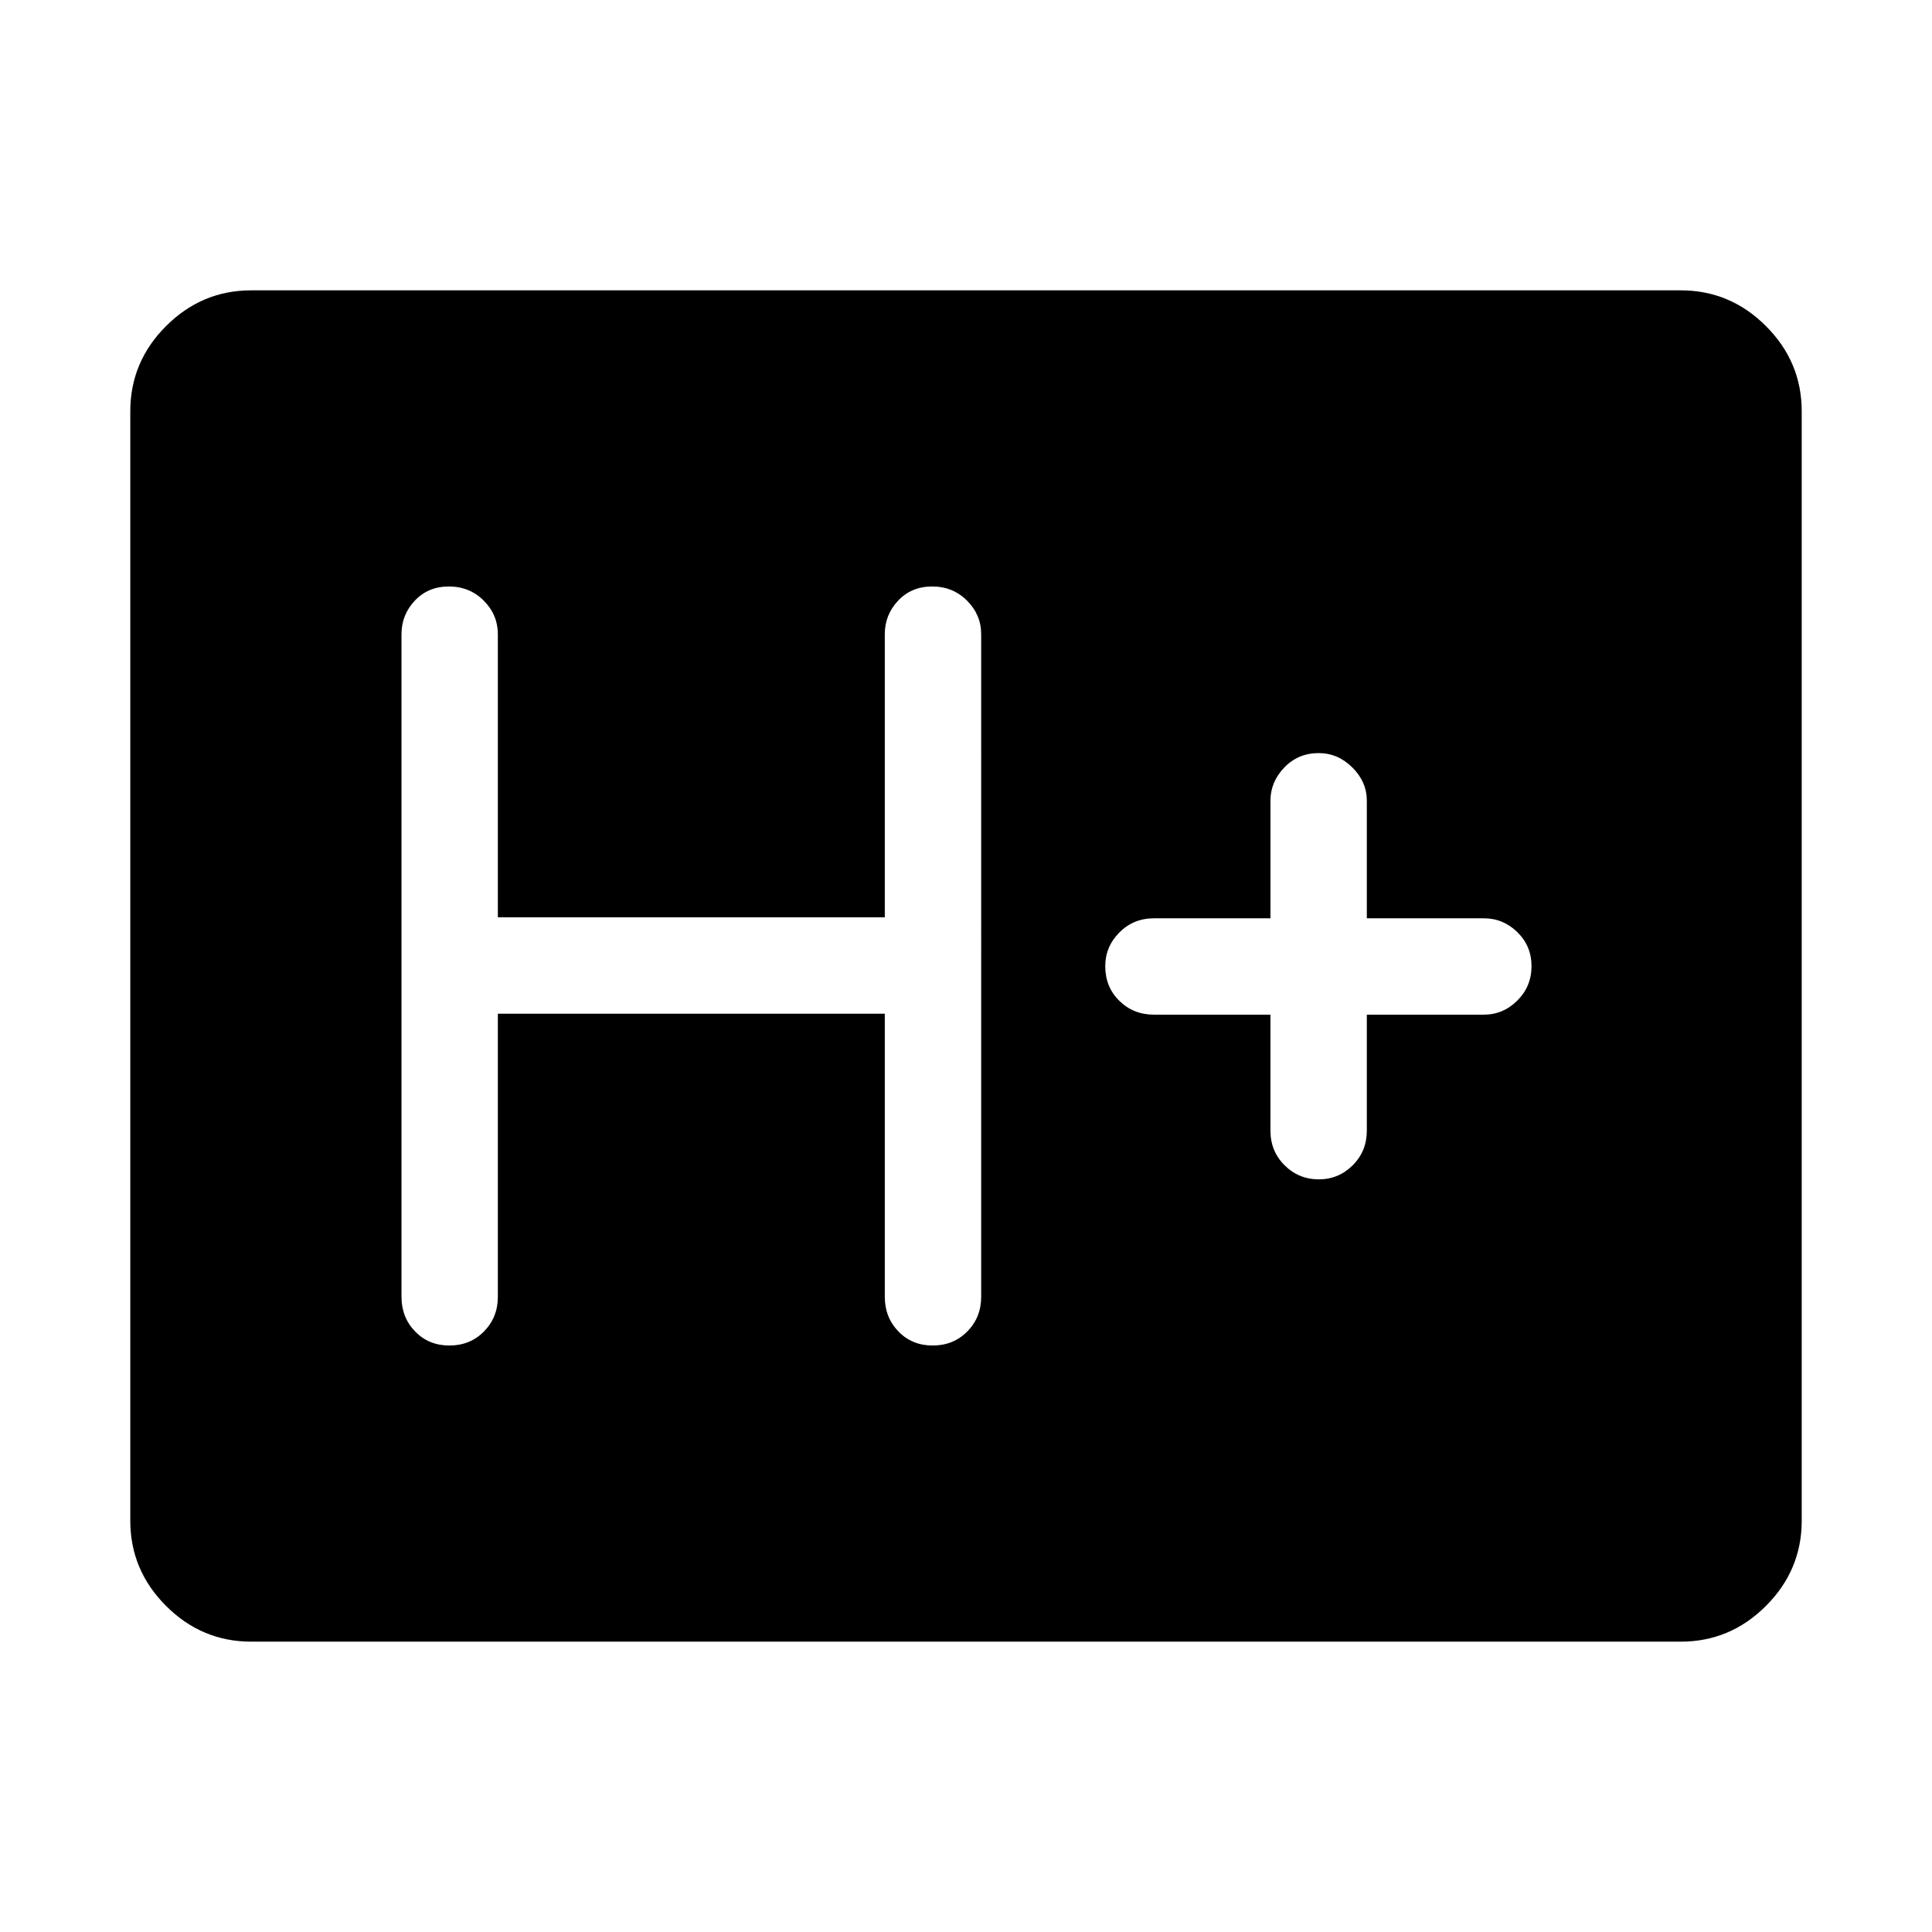<svg xmlns="http://www.w3.org/2000/svg" height="40" viewBox="0 -960 960 960" width="40"><path d="M124.84-144.27q-24.57 0-42.33-17.76-17.77-17.76-17.77-42.34v-551.26q0-24.58 17.77-42.34 17.76-17.76 42.33-17.76h710.32q24.57 0 42.33 17.76 17.77 17.76 17.77 42.34v551.26q0 24.58-17.77 42.34-17.76 17.76-42.33 17.76H124.84ZM247.38-456.3h192.27v140.67q0 10.23 6.77 17.22 6.76 6.99 17.05 6.99 10.29 0 17.18-6.99 6.89-6.99 6.89-17.22V-644.9q0-9.62-7.03-16.65-7.02-7.03-17.31-7.03t-16.92 7.03q-6.63 7.03-6.63 16.65v140.72H247.38V-644.9q0-9.62-7.02-16.65-7.03-7.03-17.32-7.03-10.28 0-16.91 7.03-6.63 7.03-6.63 16.65v329.27q0 10.23 6.76 17.22 6.77 6.99 17.05 6.99 10.29 0 17.18-6.99 6.89-6.99 6.89-17.22V-456.3Zm383.9.48v57.63q0 10.23 7.03 17.22 7.02 6.98 17.04 6.98 9.78 0 16.8-6.98 7.02-6.99 7.02-17.22v-57.63h58.15q9.63 0 16.65-7.03 7.03-7.02 7.03-17.05 0-10.02-7.03-16.91-7.02-6.89-16.65-6.89h-58.15v-58.42q0-9.37-7.19-16.52t-16.75-7.15q-10.17 0-17.06 7.15-6.89 7.15-6.89 16.52v58.42H573.4q-10.23 0-17.22 7.06-6.99 7.07-6.99 16.75 0 10.29 6.99 17.18 6.99 6.89 17.22 6.89h57.88Z"/></svg>